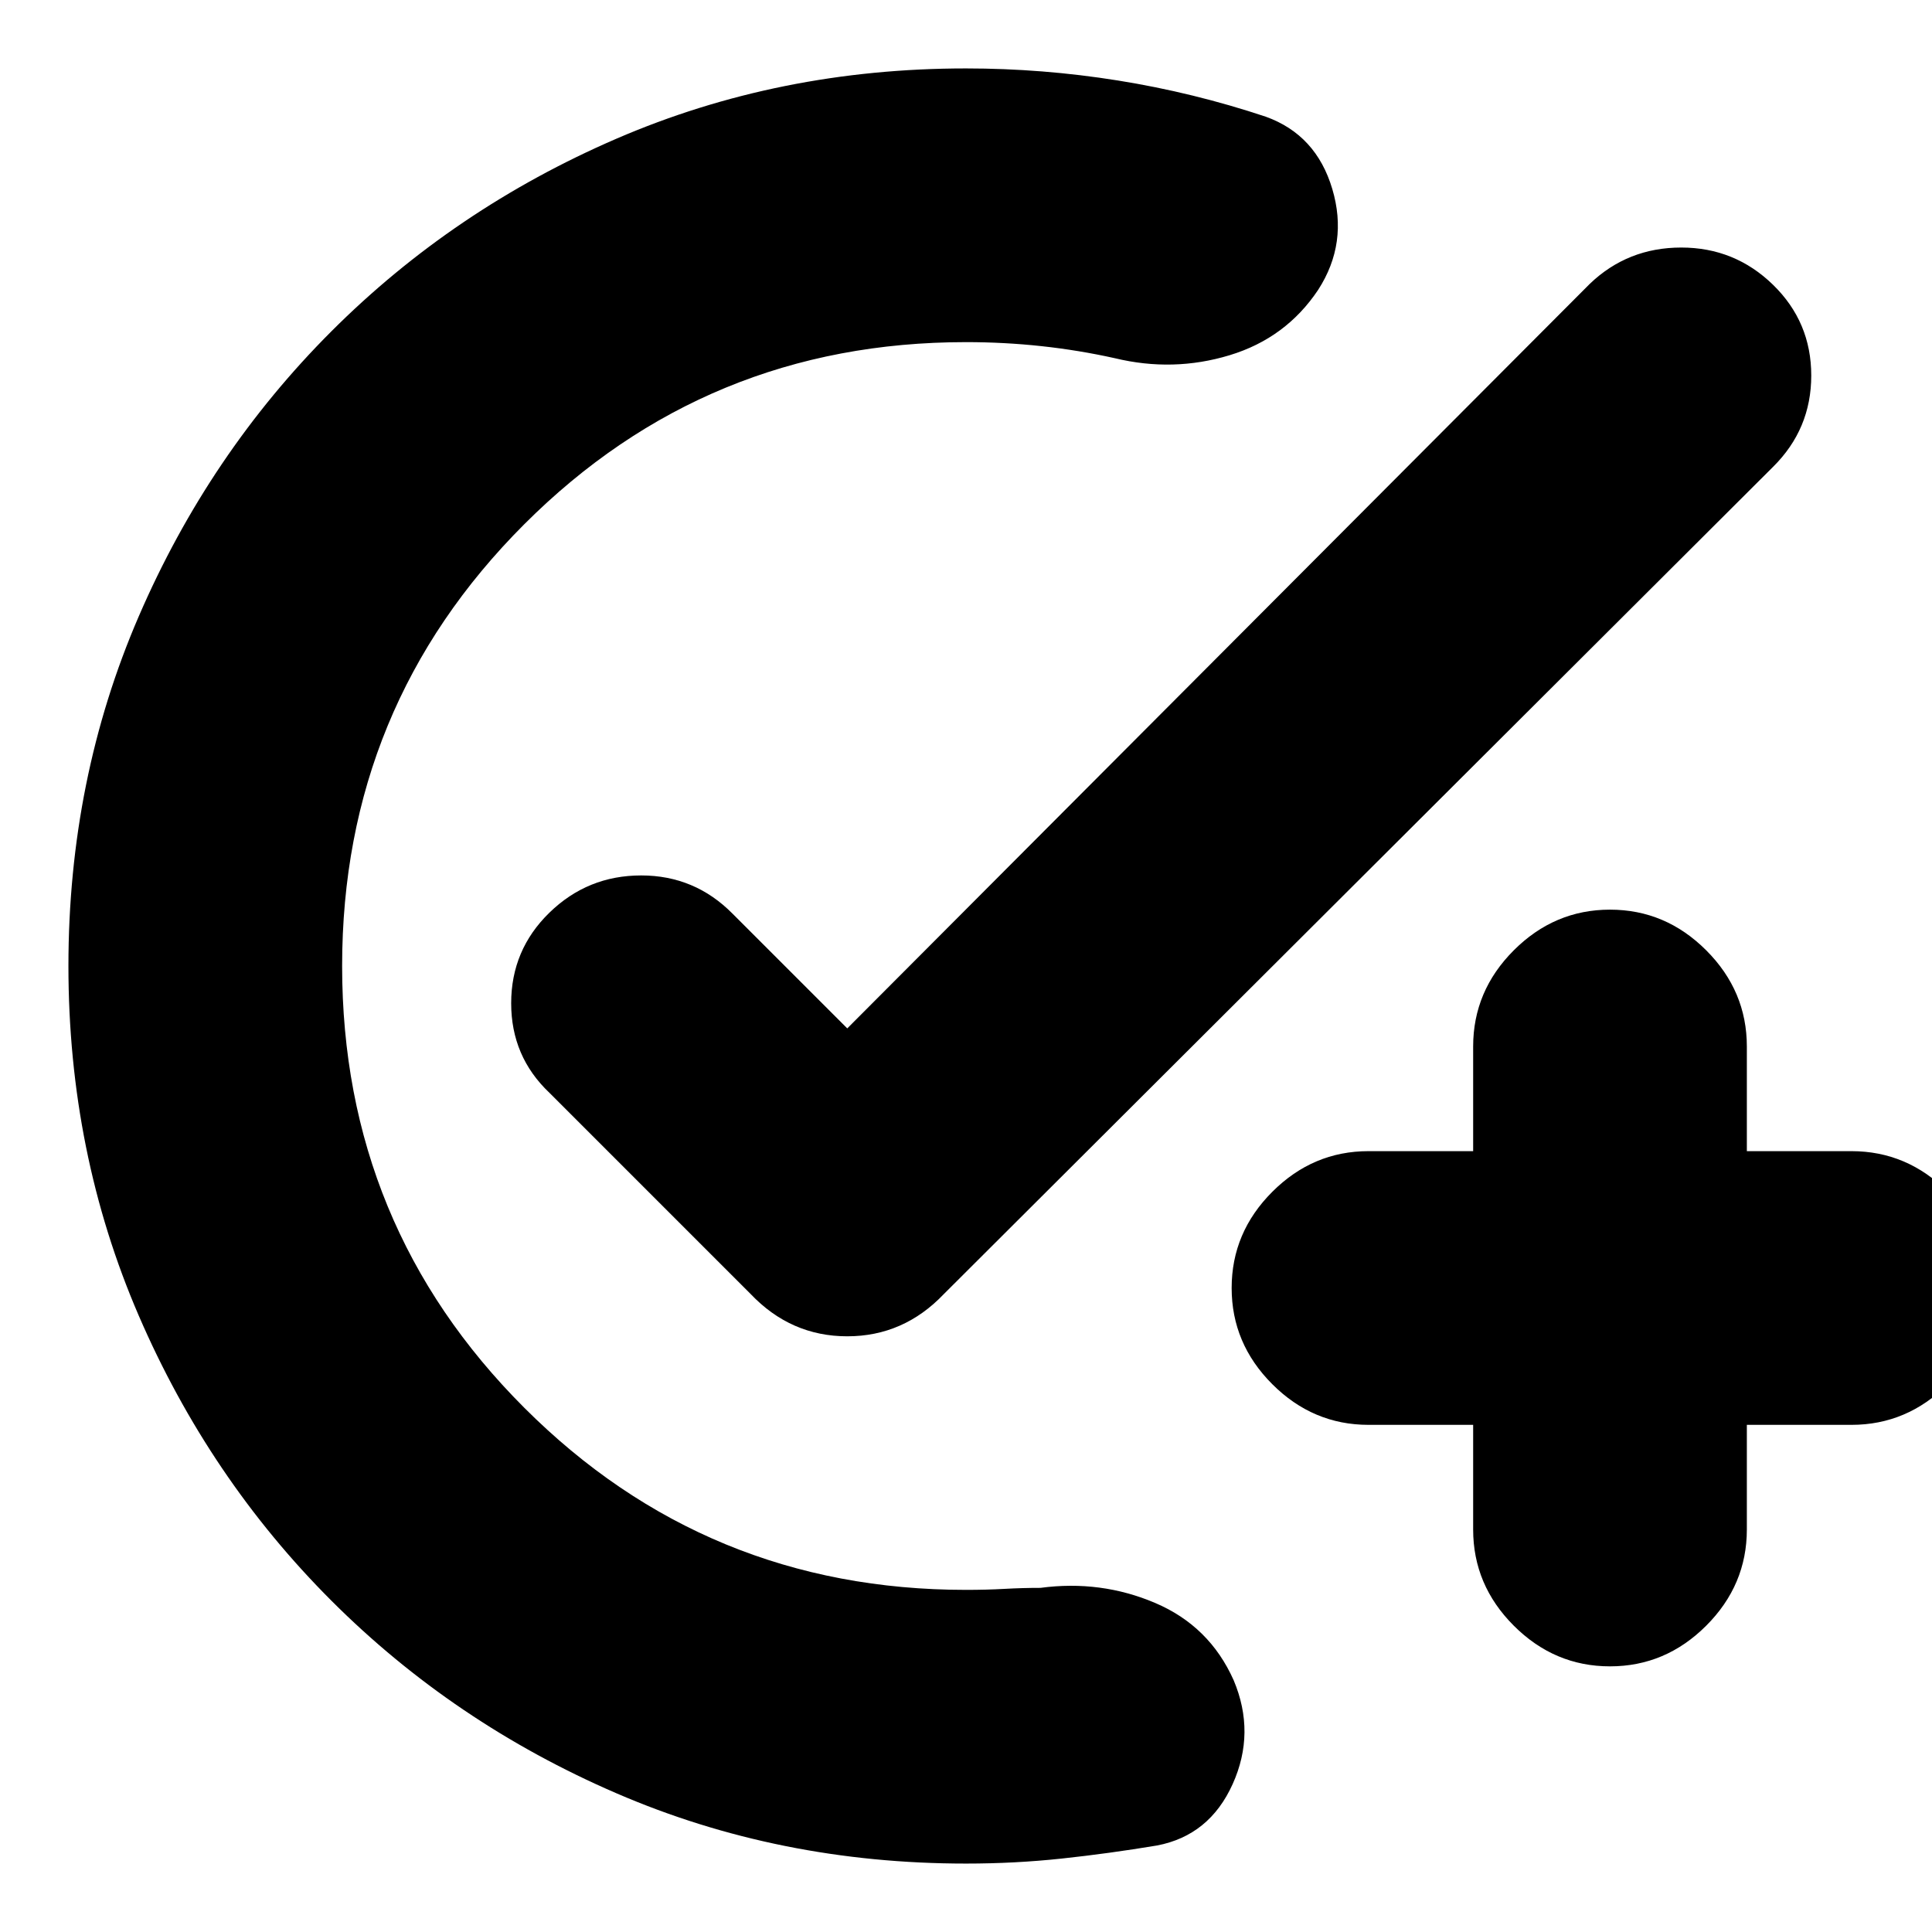 <svg xmlns="http://www.w3.org/2000/svg" height="24" viewBox="0 -960 960 960" width="24"><path d="M480-34q-92.85 0-173.7-34.93-80.85-34.92-141.65-95.72-60.8-60.8-95.72-141.65Q34-387.15 34-480t34.93-173.7q34.92-80.85 95.72-141.65 60.8-60.8 141.65-95.73Q387.15-926 480-926q38 0 75.5 6t73.5 18q25 9 33 35.87 8 26.87-7 50.13-16 24-44 32.5t-57 1.5q-18-4-36.49-6-18.48-2-37.51-2-129 0-219.5 90.5T170-480q0 129 90.5 219.5T480-170q10.18 0 19.12-.5 8.94-.5 17.88-.5 30-4 57 7.5t39 38.4q11 26.1-.5 51.6T575-43q-24 4-47.33 6.5Q504.33-34 480-34Zm252-218h-52q-27.6 0-47.8-20.2Q612-292.4 612-320q0-27.6 20.2-47.8Q652.4-388 680-388h52v-52q0-27.6 20.2-47.8Q772.4-508 800-508q27.6 0 47.8 20.2Q868-467.6 868-440v52h52q27.6 0 47.8 20.2Q988-347.6 988-320q0 27.6-20.2 47.8Q947.6-252 920-252h-52v52q0 27.6-20.2 47.8Q827.6-132 800-132q-27.6 0-47.8-20.2Q732-172.4 732-200v-52ZM421-449l369-370q18.8-18 45.4-18 26.6 0 45.6 18.5t19 45.1q0 26.6-19 45.4L469-317q-20 21-48 21t-48-21L273-417q-19-18-19-44.5t19-45q19-18.5 45.6-18.5t45.4 19l57 57Z"/></svg>
